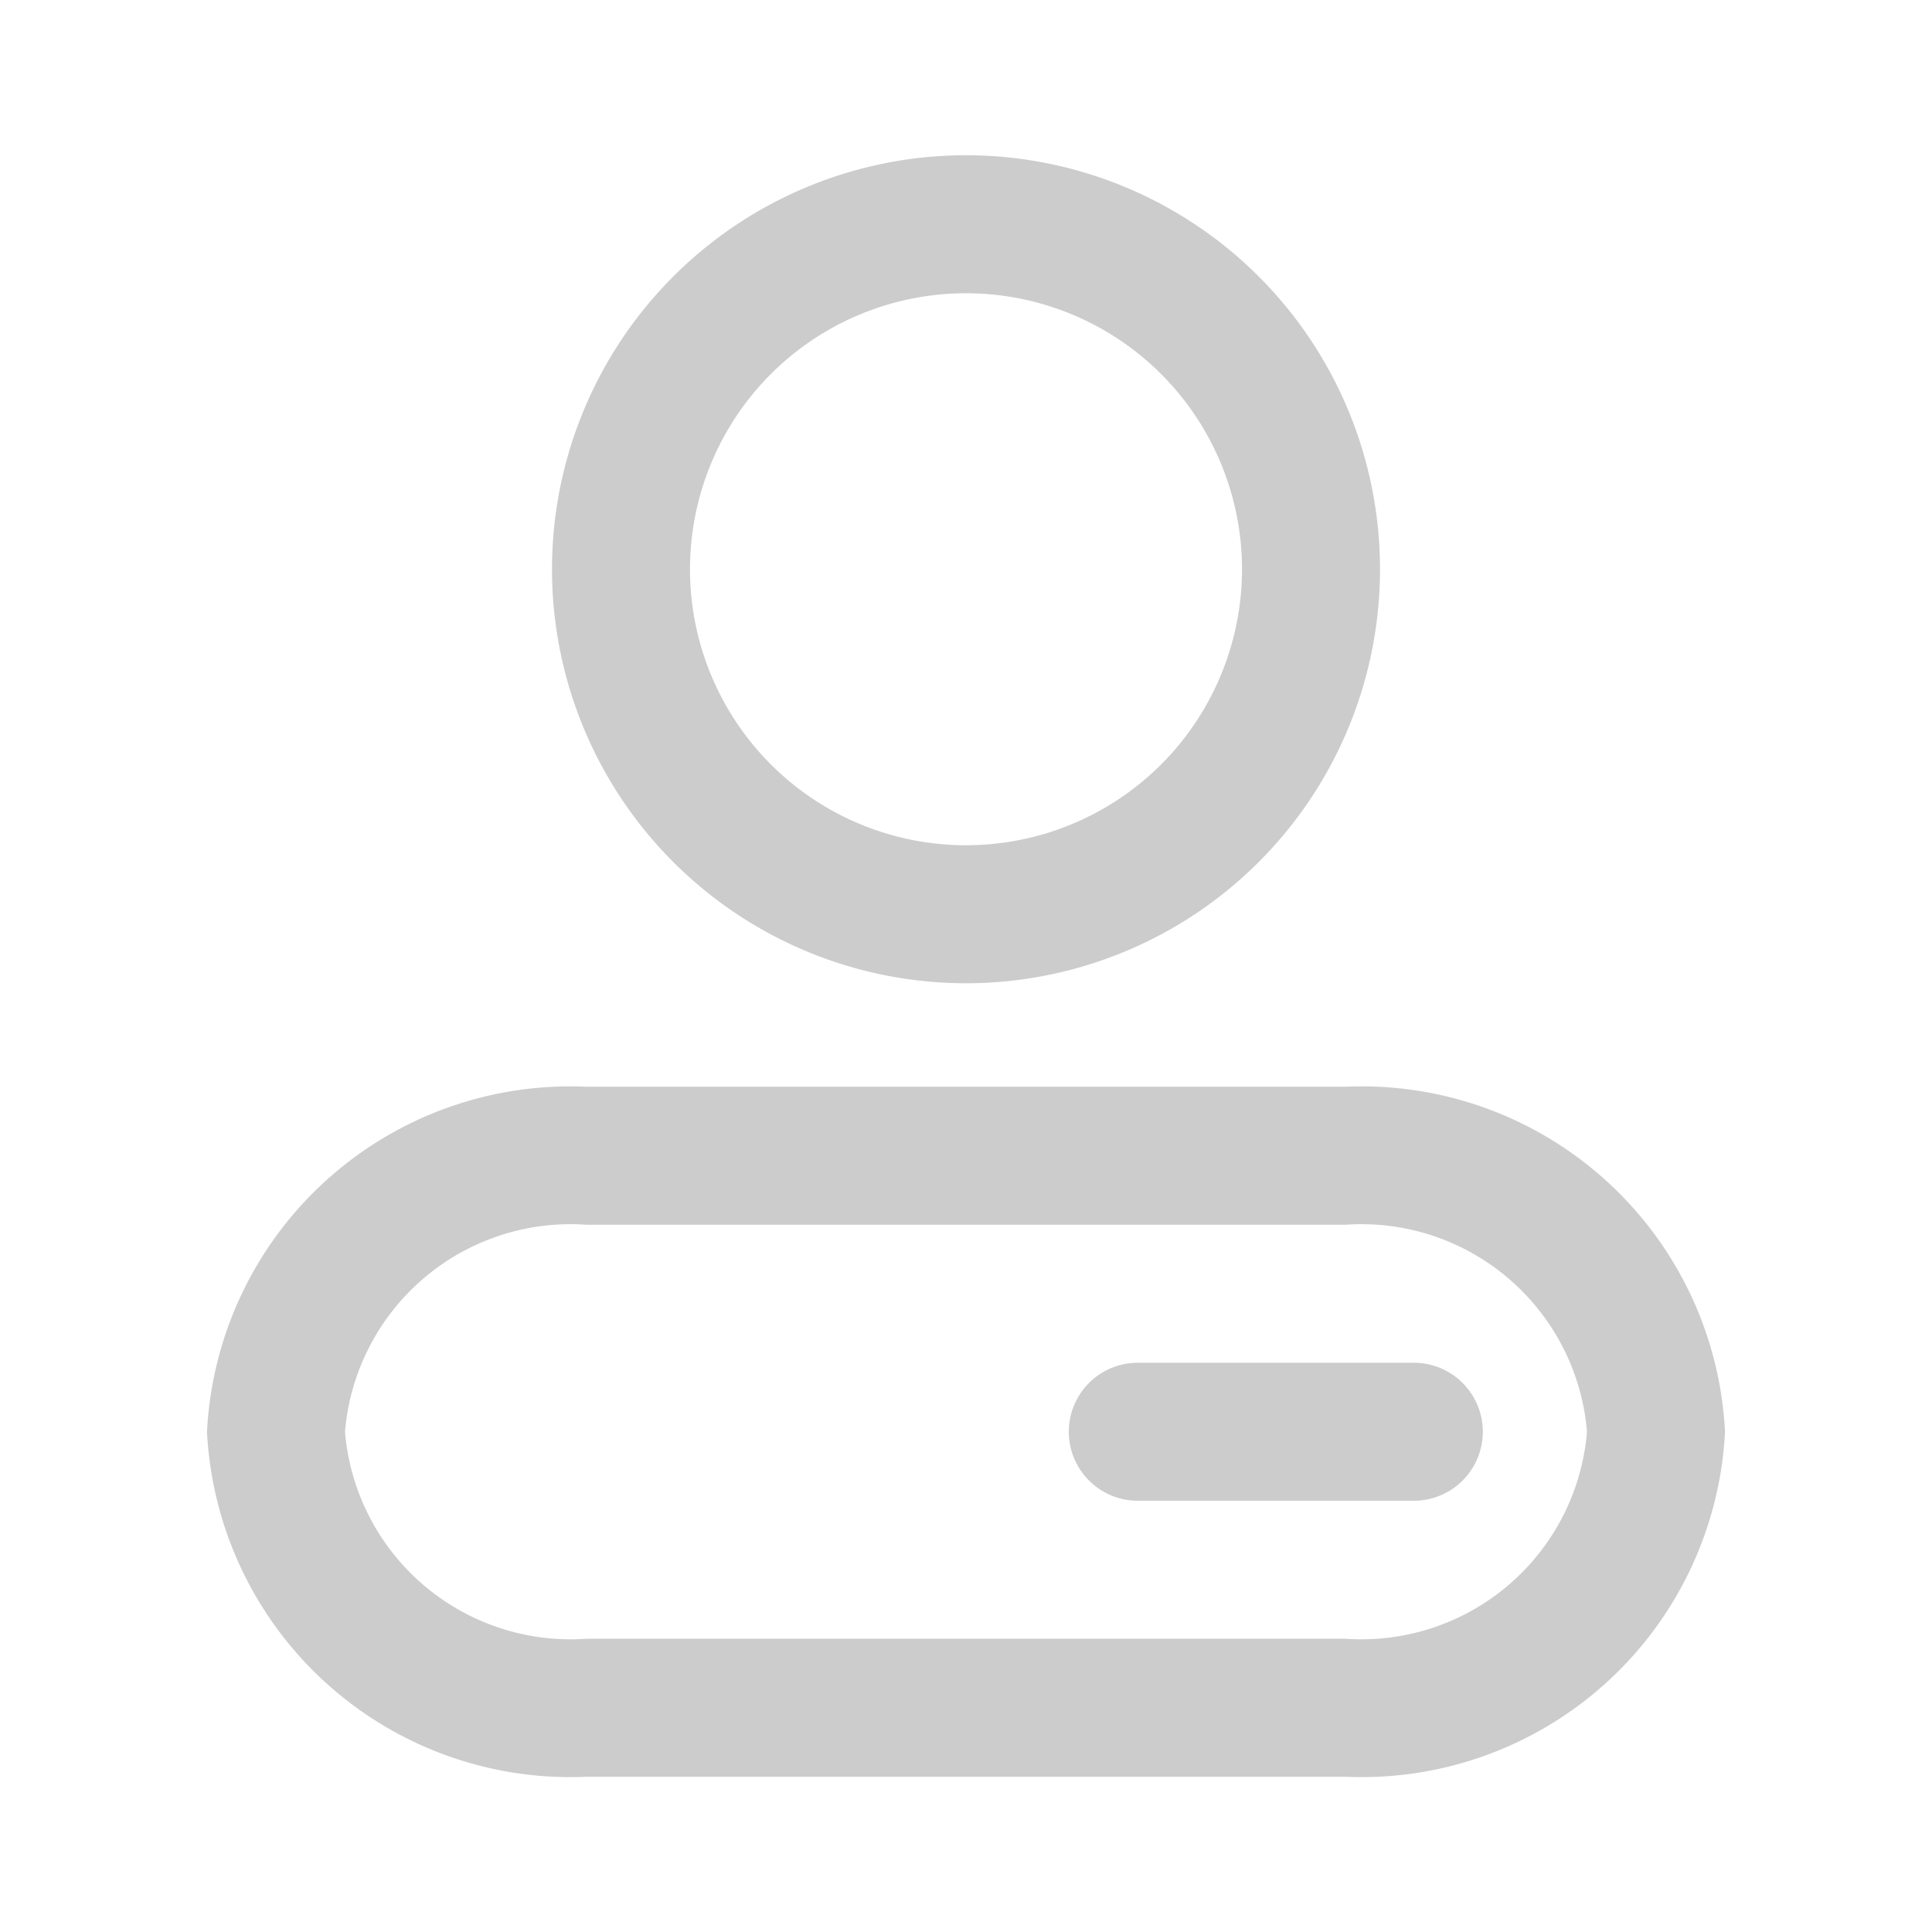 <svg id="图层_1" data-name="图层 1" xmlns="http://www.w3.org/2000/svg" viewBox="0 0 28 28"><defs><style>.cls-1{fill:#ccc;}</style></defs><title>智慧教室icon</title><path class="cls-1" d="M20.49,19.75h-4a1,1,0,0,0,0,2h4a1,1,0,0,0,0-2Z"/><path class="cls-1" d="M19.5,15.75H8.5a5.27,5.27,0,0,0-5.5,5,5.27,5.27,0,0,0,5.5,5h11a5.27,5.27,0,0,0,5.5-5A5.27,5.27,0,0,0,19.5,15.75Zm0,8H8.5a3.28,3.28,0,0,1-3.5-3,3.28,3.28,0,0,1,3.5-3h11a3.28,3.28,0,0,1,3.5,3A3.28,3.28,0,0,1,19.5,23.75Z"/><path class="cls-1" d="M14,14.25a6,6,0,1,0-6-6A6,6,0,0,0,14,14.25Zm0-10a4,4,0,1,1-4,4A4,4,0,0,1,14,4.25Z"/></svg>